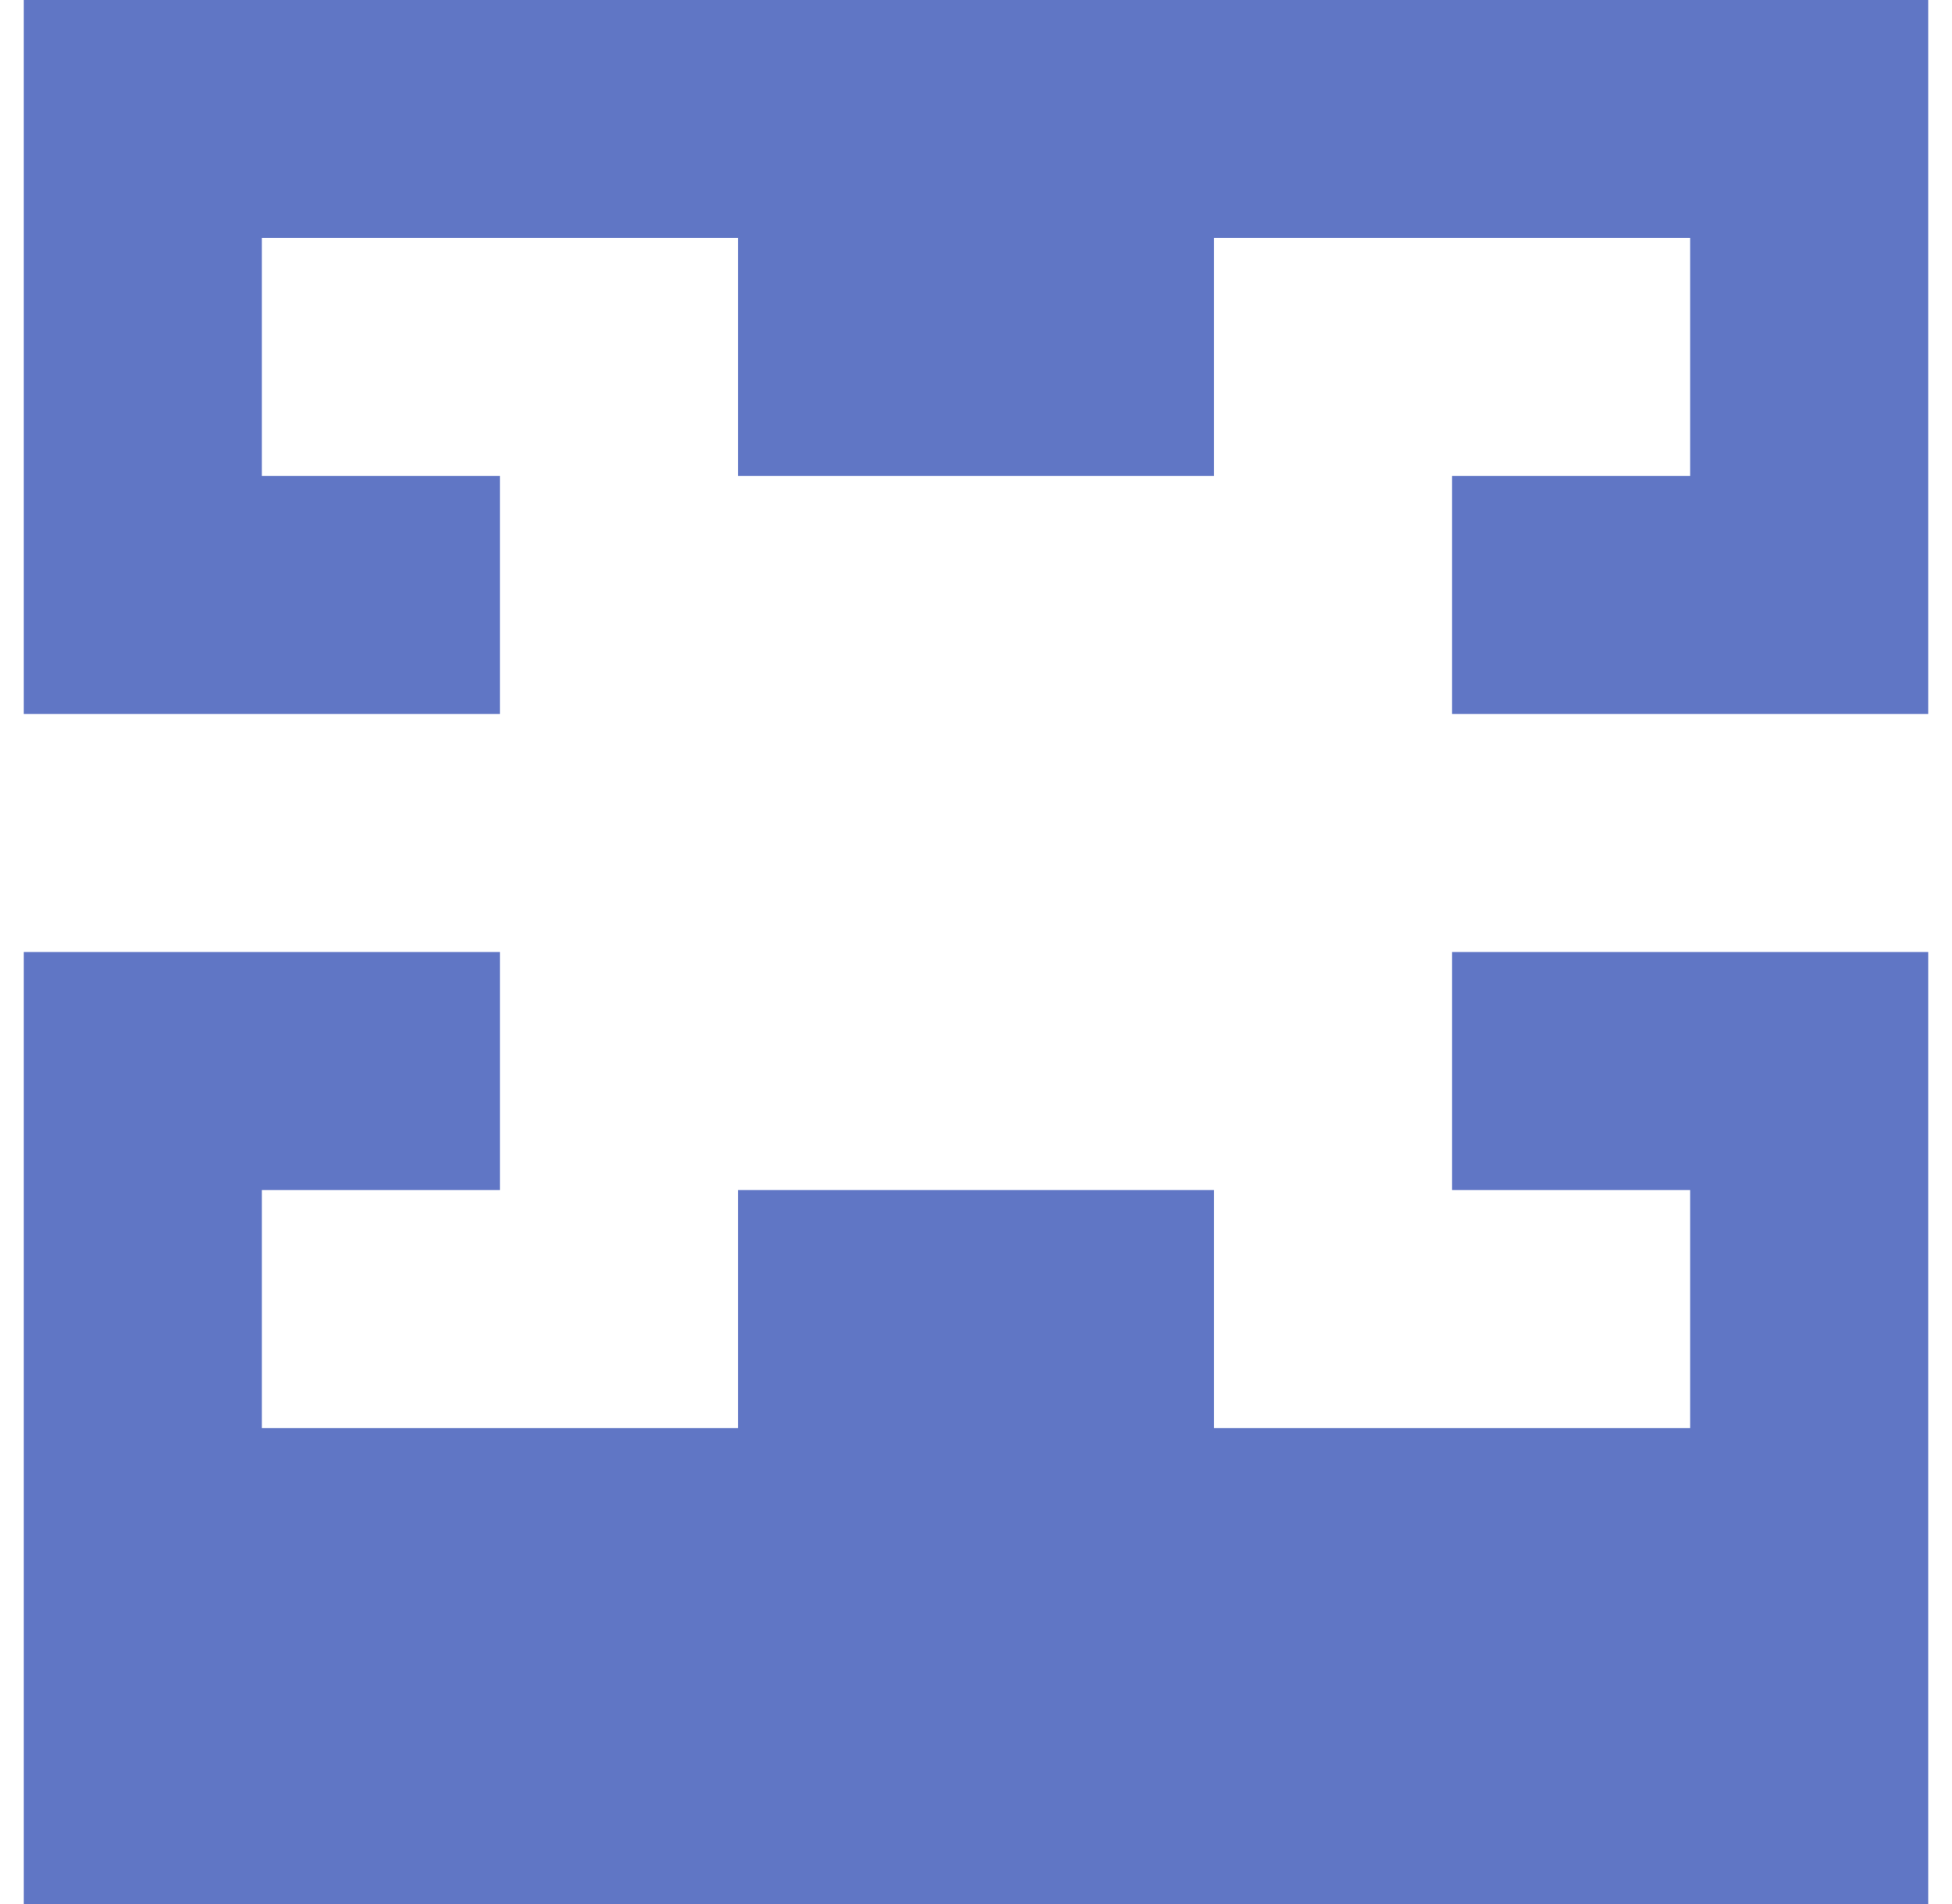 <?xml version="1.0" standalone="no"?>
<!DOCTYPE svg PUBLIC "-//W3C//DTD SVG 1.1//EN" "http://www.w3.org/Graphics/SVG/1.1/DTD/svg11.dtd" >
<svg xmlns="http://www.w3.org/2000/svg" xmlns:xlink="http://www.w3.org/1999/xlink" version="1.1" viewBox="-10 0 820 800" style="background-color:#20398d">
   <path fill="#6076c5"
d="M500 600h200v-100h-100v-100h200v400h-800v-400h200v100h-100v100h200v-100h200v100zM600 200h100v-100h-200v100h-200v-100h-200v100h100v100h-200v-300h800v300h-200v-100z" />
</svg>
